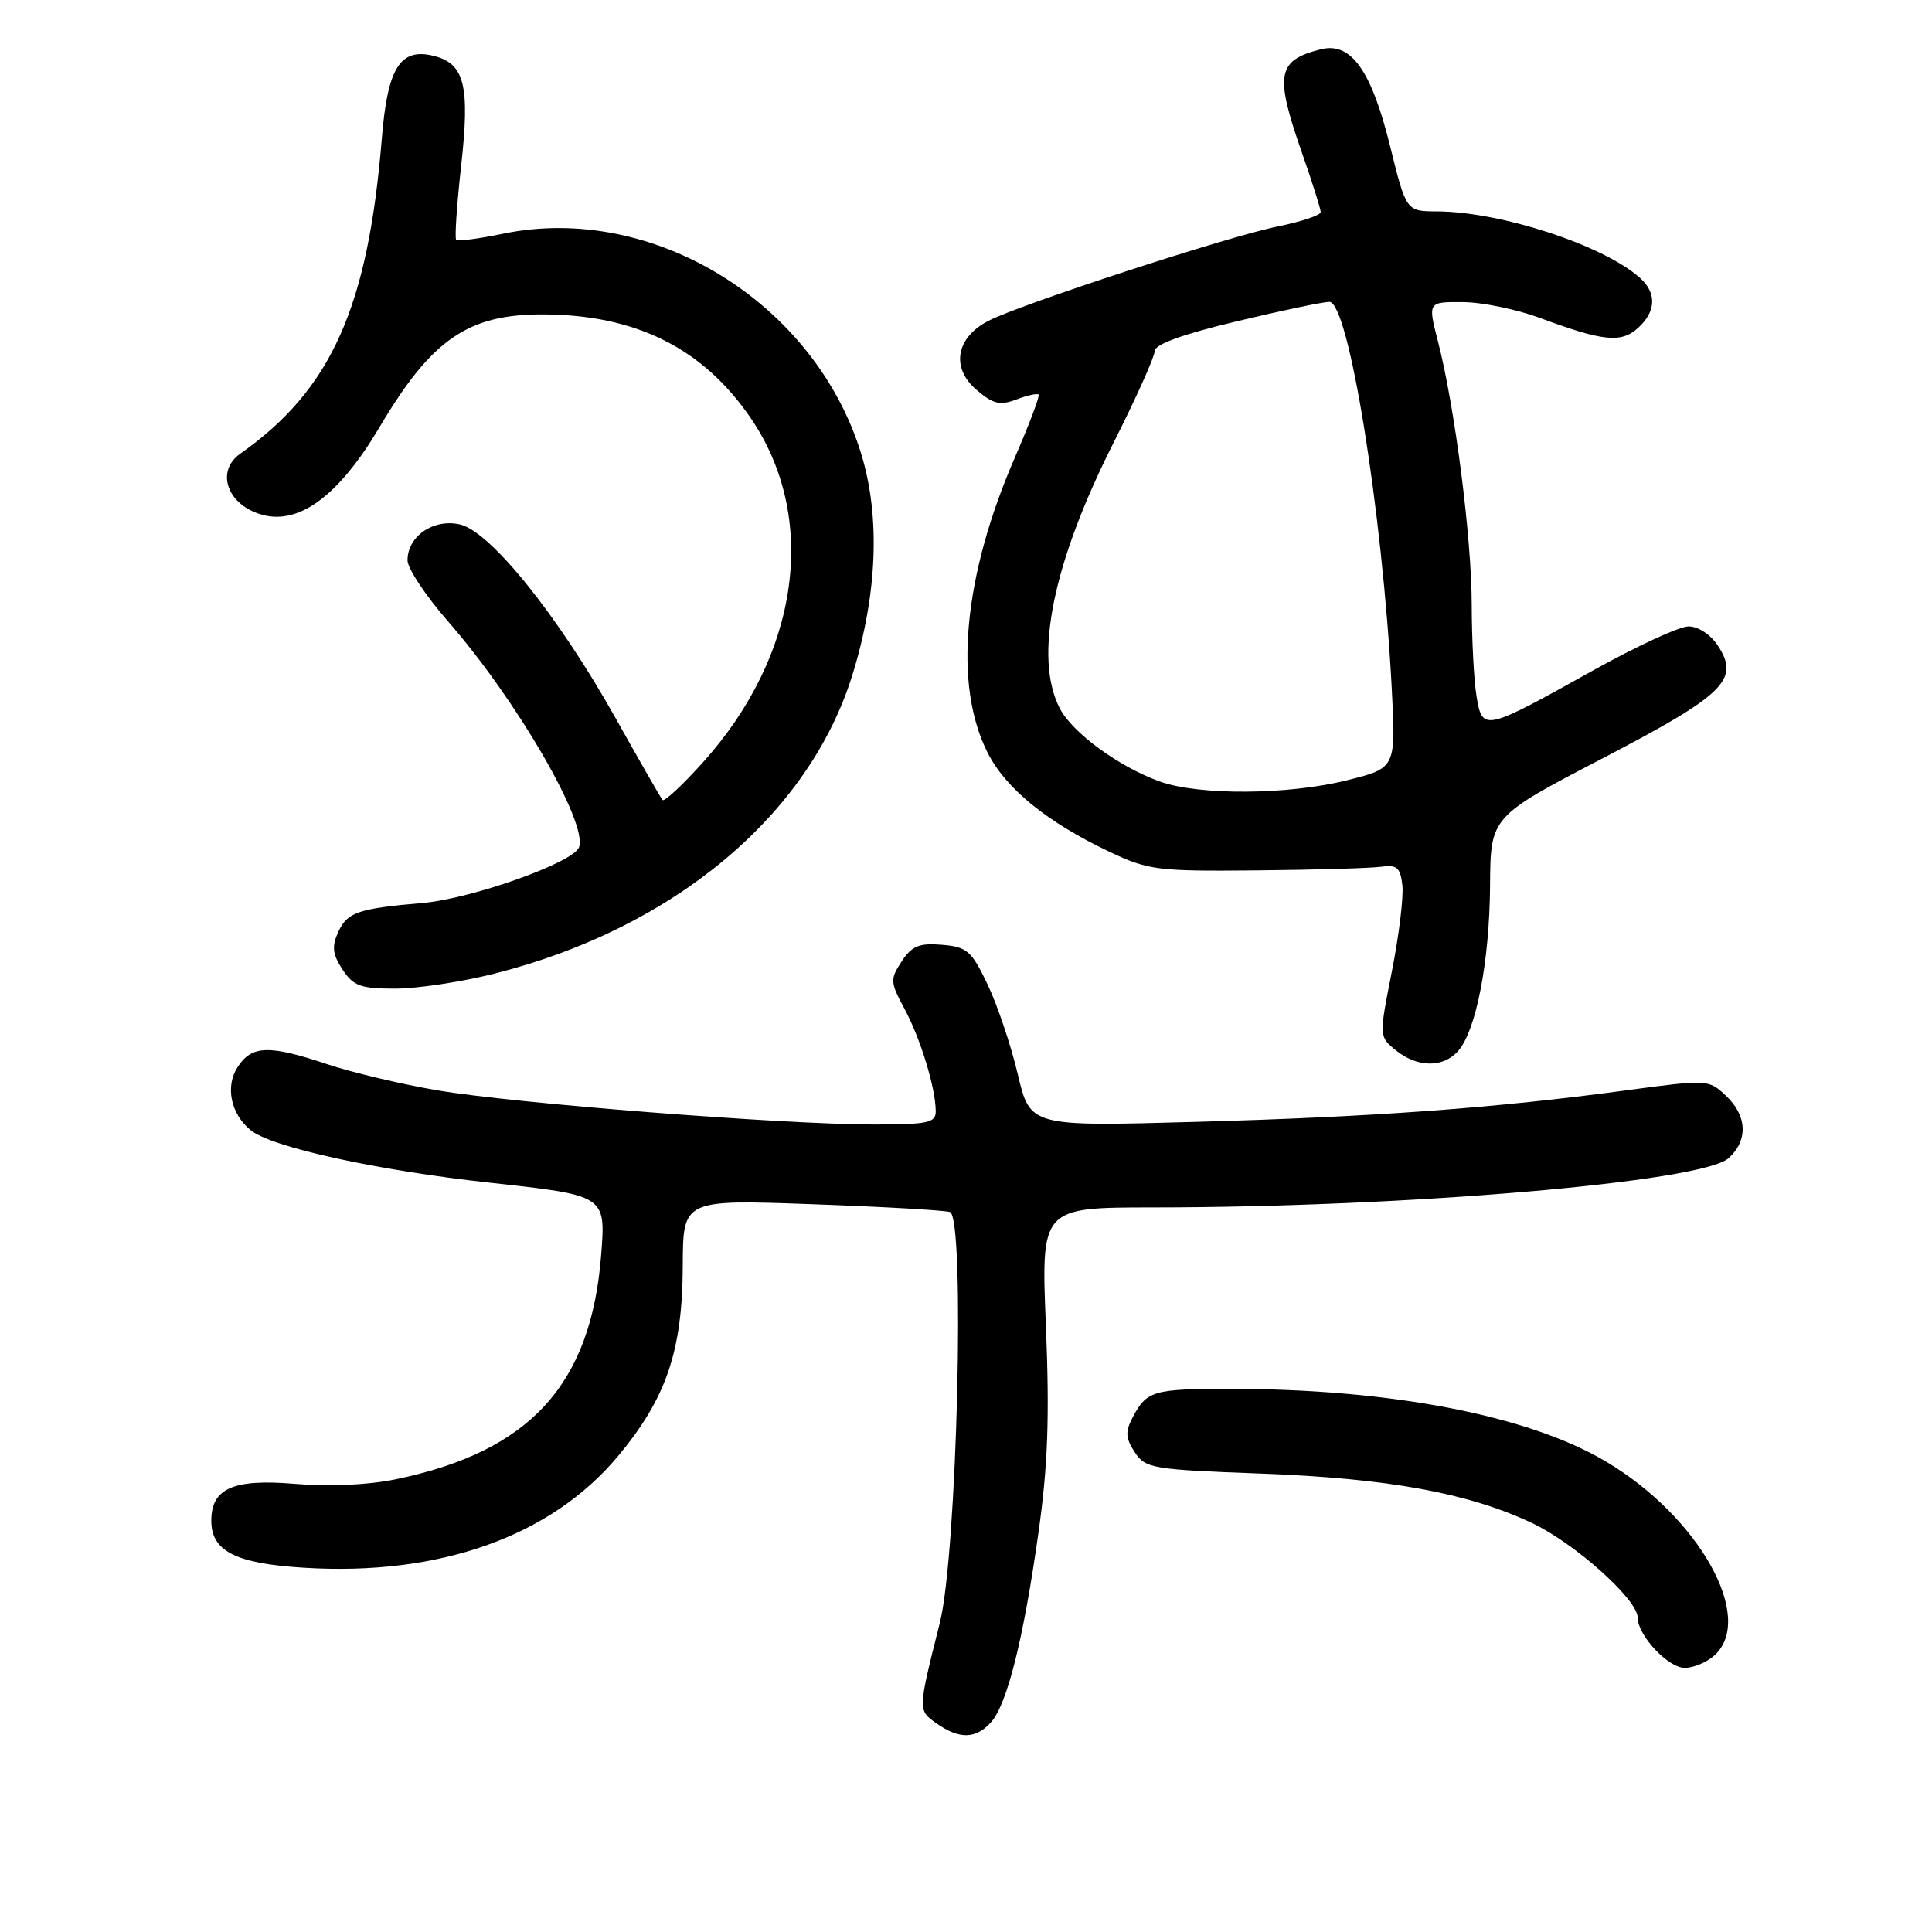 <?xml version="1.0" encoding="UTF-8" standalone="no"?>
<!DOCTYPE svg PUBLIC "-//W3C//DTD SVG 1.1//EN" "http://www.w3.org/Graphics/SVG/1.1/DTD/svg11.dtd" >
<svg xmlns="http://www.w3.org/2000/svg" xmlns:xlink="http://www.w3.org/1999/xlink" version="1.1" viewBox="0 0 256 256">
 <g >
 <path fill="currentColor"
d=" M 131.30 228.22 C 133.45 225.85 135.62 217.17 137.60 203.09 C 138.85 194.24 139.08 187.78 138.59 175.75 C 137.94 160.00 137.94 160.00 152.72 159.99 C 186.39 159.98 225.54 156.63 229.05 153.46 C 231.66 151.10 231.51 147.83 228.69 145.18 C 226.40 143.03 226.28 143.02 215.44 144.48 C 198.12 146.82 182.18 147.99 158.50 148.65 C 136.50 149.27 136.50 149.27 134.86 142.34 C 133.96 138.52 132.16 133.17 130.86 130.45 C 128.73 125.98 128.14 125.47 124.81 125.19 C 121.79 124.94 120.82 125.34 119.47 127.40 C 117.92 129.77 117.95 130.14 119.87 133.71 C 121.98 137.63 123.98 144.20 123.99 147.25 C 124.00 148.78 122.94 149.00 115.75 149.00 C 103.78 149.00 67.92 146.19 57.88 144.46 C 53.14 143.65 46.62 142.10 43.38 141.02 C 35.65 138.43 33.37 138.50 31.50 141.37 C 29.83 143.91 30.55 147.55 33.17 149.72 C 35.90 152.00 49.81 155.06 64.88 156.71 C 80.27 158.39 80.27 158.39 79.66 166.24 C 78.33 183.46 70.25 192.31 52.50 196.00 C 48.82 196.77 43.63 197.01 39.08 196.62 C 30.90 195.93 28.00 197.21 28.00 201.50 C 28.00 205.54 31.21 207.17 40.23 207.73 C 58.19 208.86 72.97 203.61 81.87 192.97 C 88.29 185.28 90.43 179.01 90.47 167.73 C 90.50 158.95 90.50 158.95 107.50 159.56 C 116.85 159.89 125.12 160.36 125.87 160.60 C 127.92 161.24 126.82 205.90 124.54 215.00 C 121.60 226.70 121.60 226.61 124.13 228.38 C 127.13 230.48 129.30 230.43 131.30 228.22 Z  M 227.17 219.35 C 232.65 214.39 225.10 200.93 212.73 193.62 C 202.45 187.54 184.28 184.04 163.00 184.03 C 152.79 184.03 151.94 184.28 150.08 187.82 C 149.09 189.70 149.14 190.56 150.35 192.41 C 151.77 194.58 152.63 194.72 167.17 195.26 C 183.93 195.89 194.46 197.81 202.94 201.78 C 208.60 204.43 217.00 211.93 217.00 214.34 C 217.00 216.70 221.03 221.00 223.24 221.00 C 224.40 221.00 226.17 220.26 227.17 219.35 Z  M 193.22 139.25 C 195.61 136.51 197.37 127.36 197.44 117.36 C 197.50 108.22 197.50 108.22 212.32 100.50 C 228.57 92.03 230.58 90.06 227.62 85.54 C 226.67 84.09 225.01 83.00 223.75 83.00 C 222.54 83.00 216.82 85.64 211.03 88.87 C 196.65 96.89 196.42 96.95 195.65 92.27 C 195.30 90.20 195.02 84.73 195.01 80.13 C 195.00 71.26 192.79 54.00 190.54 45.25 C 189.19 40.00 189.19 40.00 193.84 40.03 C 196.41 40.05 200.97 40.99 204.00 42.11 C 212.42 45.24 214.81 45.49 217.04 43.46 C 219.47 41.27 219.55 38.79 217.25 36.77 C 212.34 32.45 198.83 28.05 190.41 28.01 C 186.33 28.00 186.33 28.00 184.19 19.34 C 181.71 9.31 179.01 5.53 175.03 6.53 C 169.22 7.99 168.88 9.84 172.50 20.19 C 173.88 24.13 175.00 27.69 175.00 28.10 C 175.00 28.52 172.41 29.38 169.25 30.02 C 162.62 31.37 135.25 40.30 130.94 42.53 C 126.67 44.74 125.98 48.73 129.37 51.64 C 131.58 53.54 132.49 53.76 134.66 52.94 C 136.10 52.39 137.43 52.10 137.62 52.28 C 137.80 52.47 136.40 56.19 134.50 60.56 C 127.62 76.36 126.29 90.77 130.89 99.79 C 133.31 104.52 138.77 108.96 147.00 112.86 C 152.17 115.31 153.34 115.46 166.50 115.33 C 174.20 115.26 181.62 115.04 183.00 114.85 C 185.10 114.56 185.55 114.95 185.82 117.29 C 186.00 118.83 185.37 123.97 184.43 128.72 C 182.72 137.35 182.72 137.35 184.97 139.18 C 187.81 141.48 191.24 141.51 193.22 139.25 Z  M 65.59 128.99 C 89.29 122.99 107.22 107.99 112.97 89.36 C 116.25 78.75 116.66 68.52 114.14 60.22 C 108.03 40.11 86.50 26.85 66.65 30.97 C 63.46 31.63 60.66 32.00 60.45 31.78 C 60.23 31.57 60.53 27.17 61.10 22.01 C 62.29 11.37 61.57 8.43 57.49 7.41 C 53.04 6.29 51.36 8.95 50.60 18.28 C 48.77 40.75 43.89 51.64 31.83 60.12 C 28.48 62.49 30.17 67.03 34.86 68.24 C 39.76 69.51 44.99 65.56 50.31 56.57 C 57.20 44.94 62.03 41.62 72.00 41.66 C 84.22 41.71 93.08 46.11 99.40 55.29 C 108.50 68.50 106.01 86.72 93.15 101.01 C 90.43 104.03 88.02 106.28 87.79 106.00 C 87.55 105.72 84.77 100.87 81.60 95.21 C 73.97 81.58 64.96 70.37 60.91 69.48 C 57.40 68.71 54.00 71.06 54.00 74.25 C 54.00 75.32 56.42 78.96 59.38 82.35 C 68.45 92.73 77.94 109.10 76.72 112.28 C 75.95 114.31 62.52 119.08 56.00 119.65 C 47.44 120.39 46.01 120.88 44.82 123.49 C 43.94 125.42 44.06 126.44 45.38 128.46 C 46.82 130.65 47.77 131.00 52.36 131.00 C 55.29 131.00 61.24 130.10 65.59 128.99 Z  M 153.70 103.56 C 148.30 101.63 142.11 97.11 140.43 93.87 C 136.95 87.13 139.47 74.67 147.54 58.69 C 150.54 52.74 153.00 47.27 153.00 46.53 C 153.00 45.63 156.67 44.30 163.82 42.59 C 169.77 41.16 175.32 40.00 176.15 40.00 C 178.70 40.00 183.18 67.79 184.41 91.13 C 184.97 101.77 184.97 101.77 178.53 103.38 C 170.77 105.33 158.91 105.42 153.70 103.56 Z "/>
</g>
</svg>